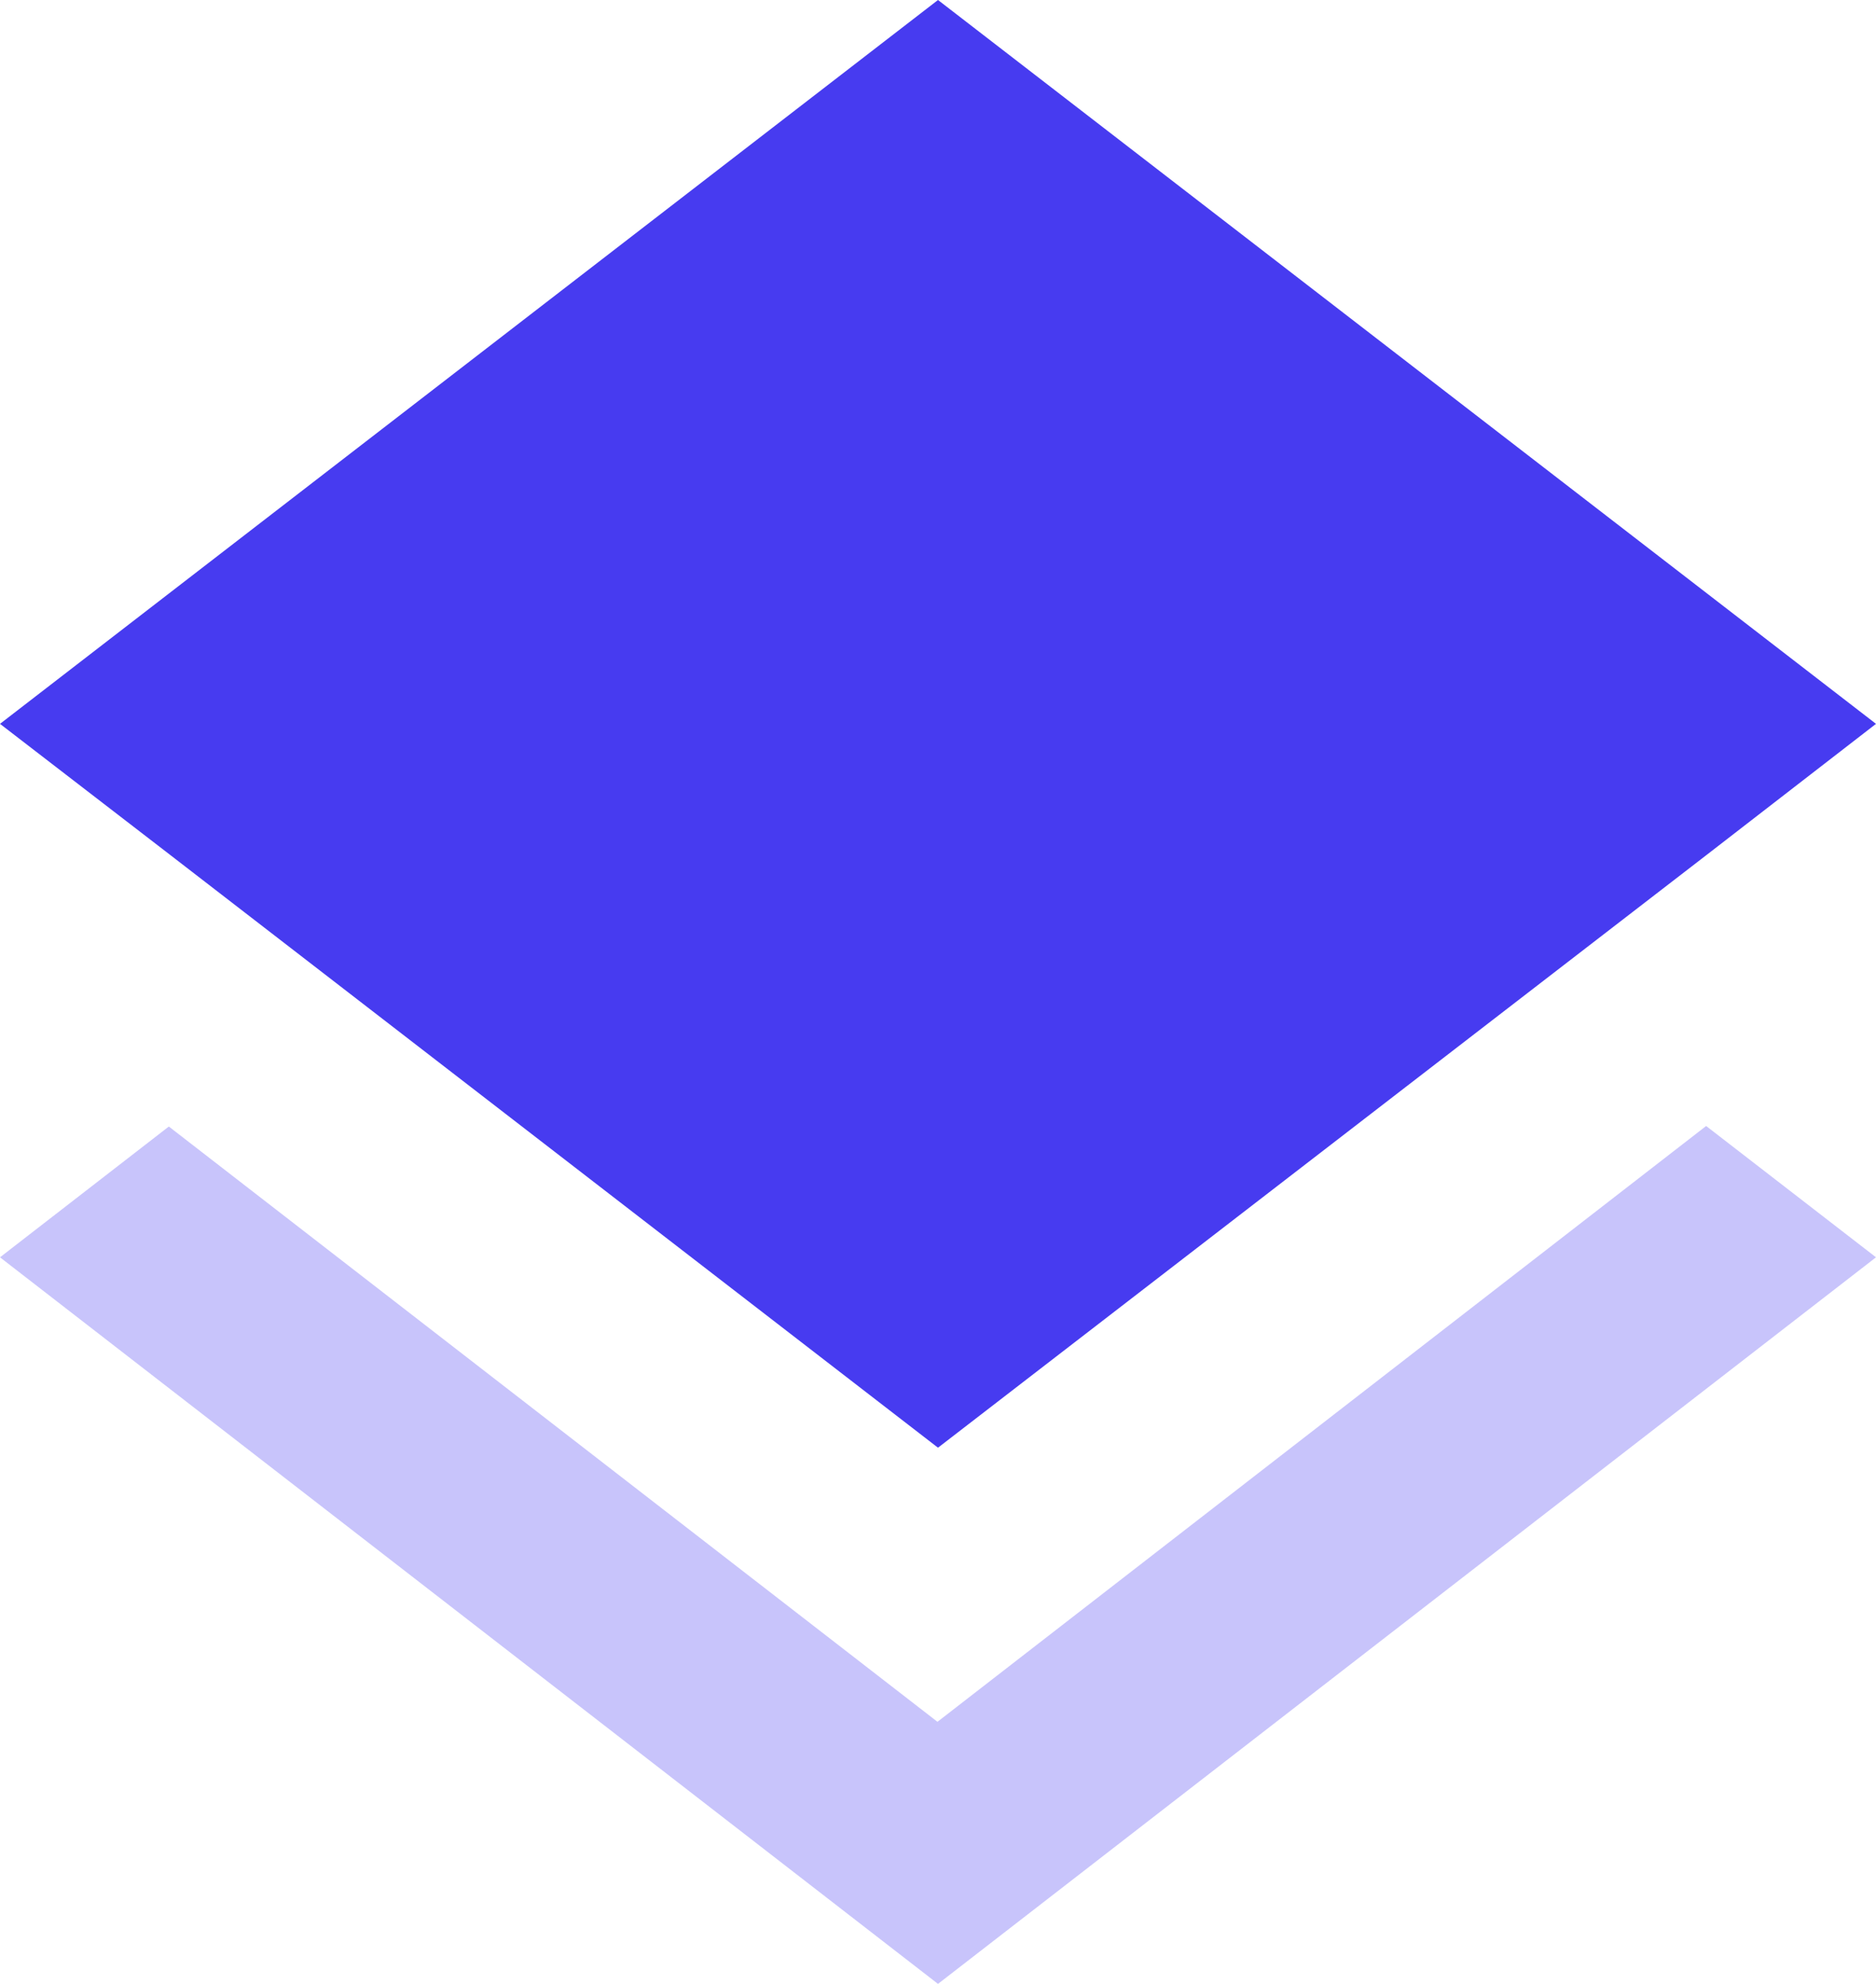 <svg
			width="35"
			height="37"
			viewBox="0 0 35 37"
			fill="none"
			xmlns="http://www.w3.org/2000/svg"
		>
			<path
				d="M17.49 32.112L3.15 21.01L0 23.449L17.5 37L35 23.449L31.831 21L17.49 32.112Z"
				fill="#473BF0"
				fill-opacity="0.3"
			/>
			<path
				fill-rule="evenodd"
				clip-rule="evenodd"
				d="M17.5 27L31.821 15.959L35 13.5L17.5 0L0 13.5L3.169 15.94L17.5 27Z"
				fill="#473BF0"
			/>
		</svg>